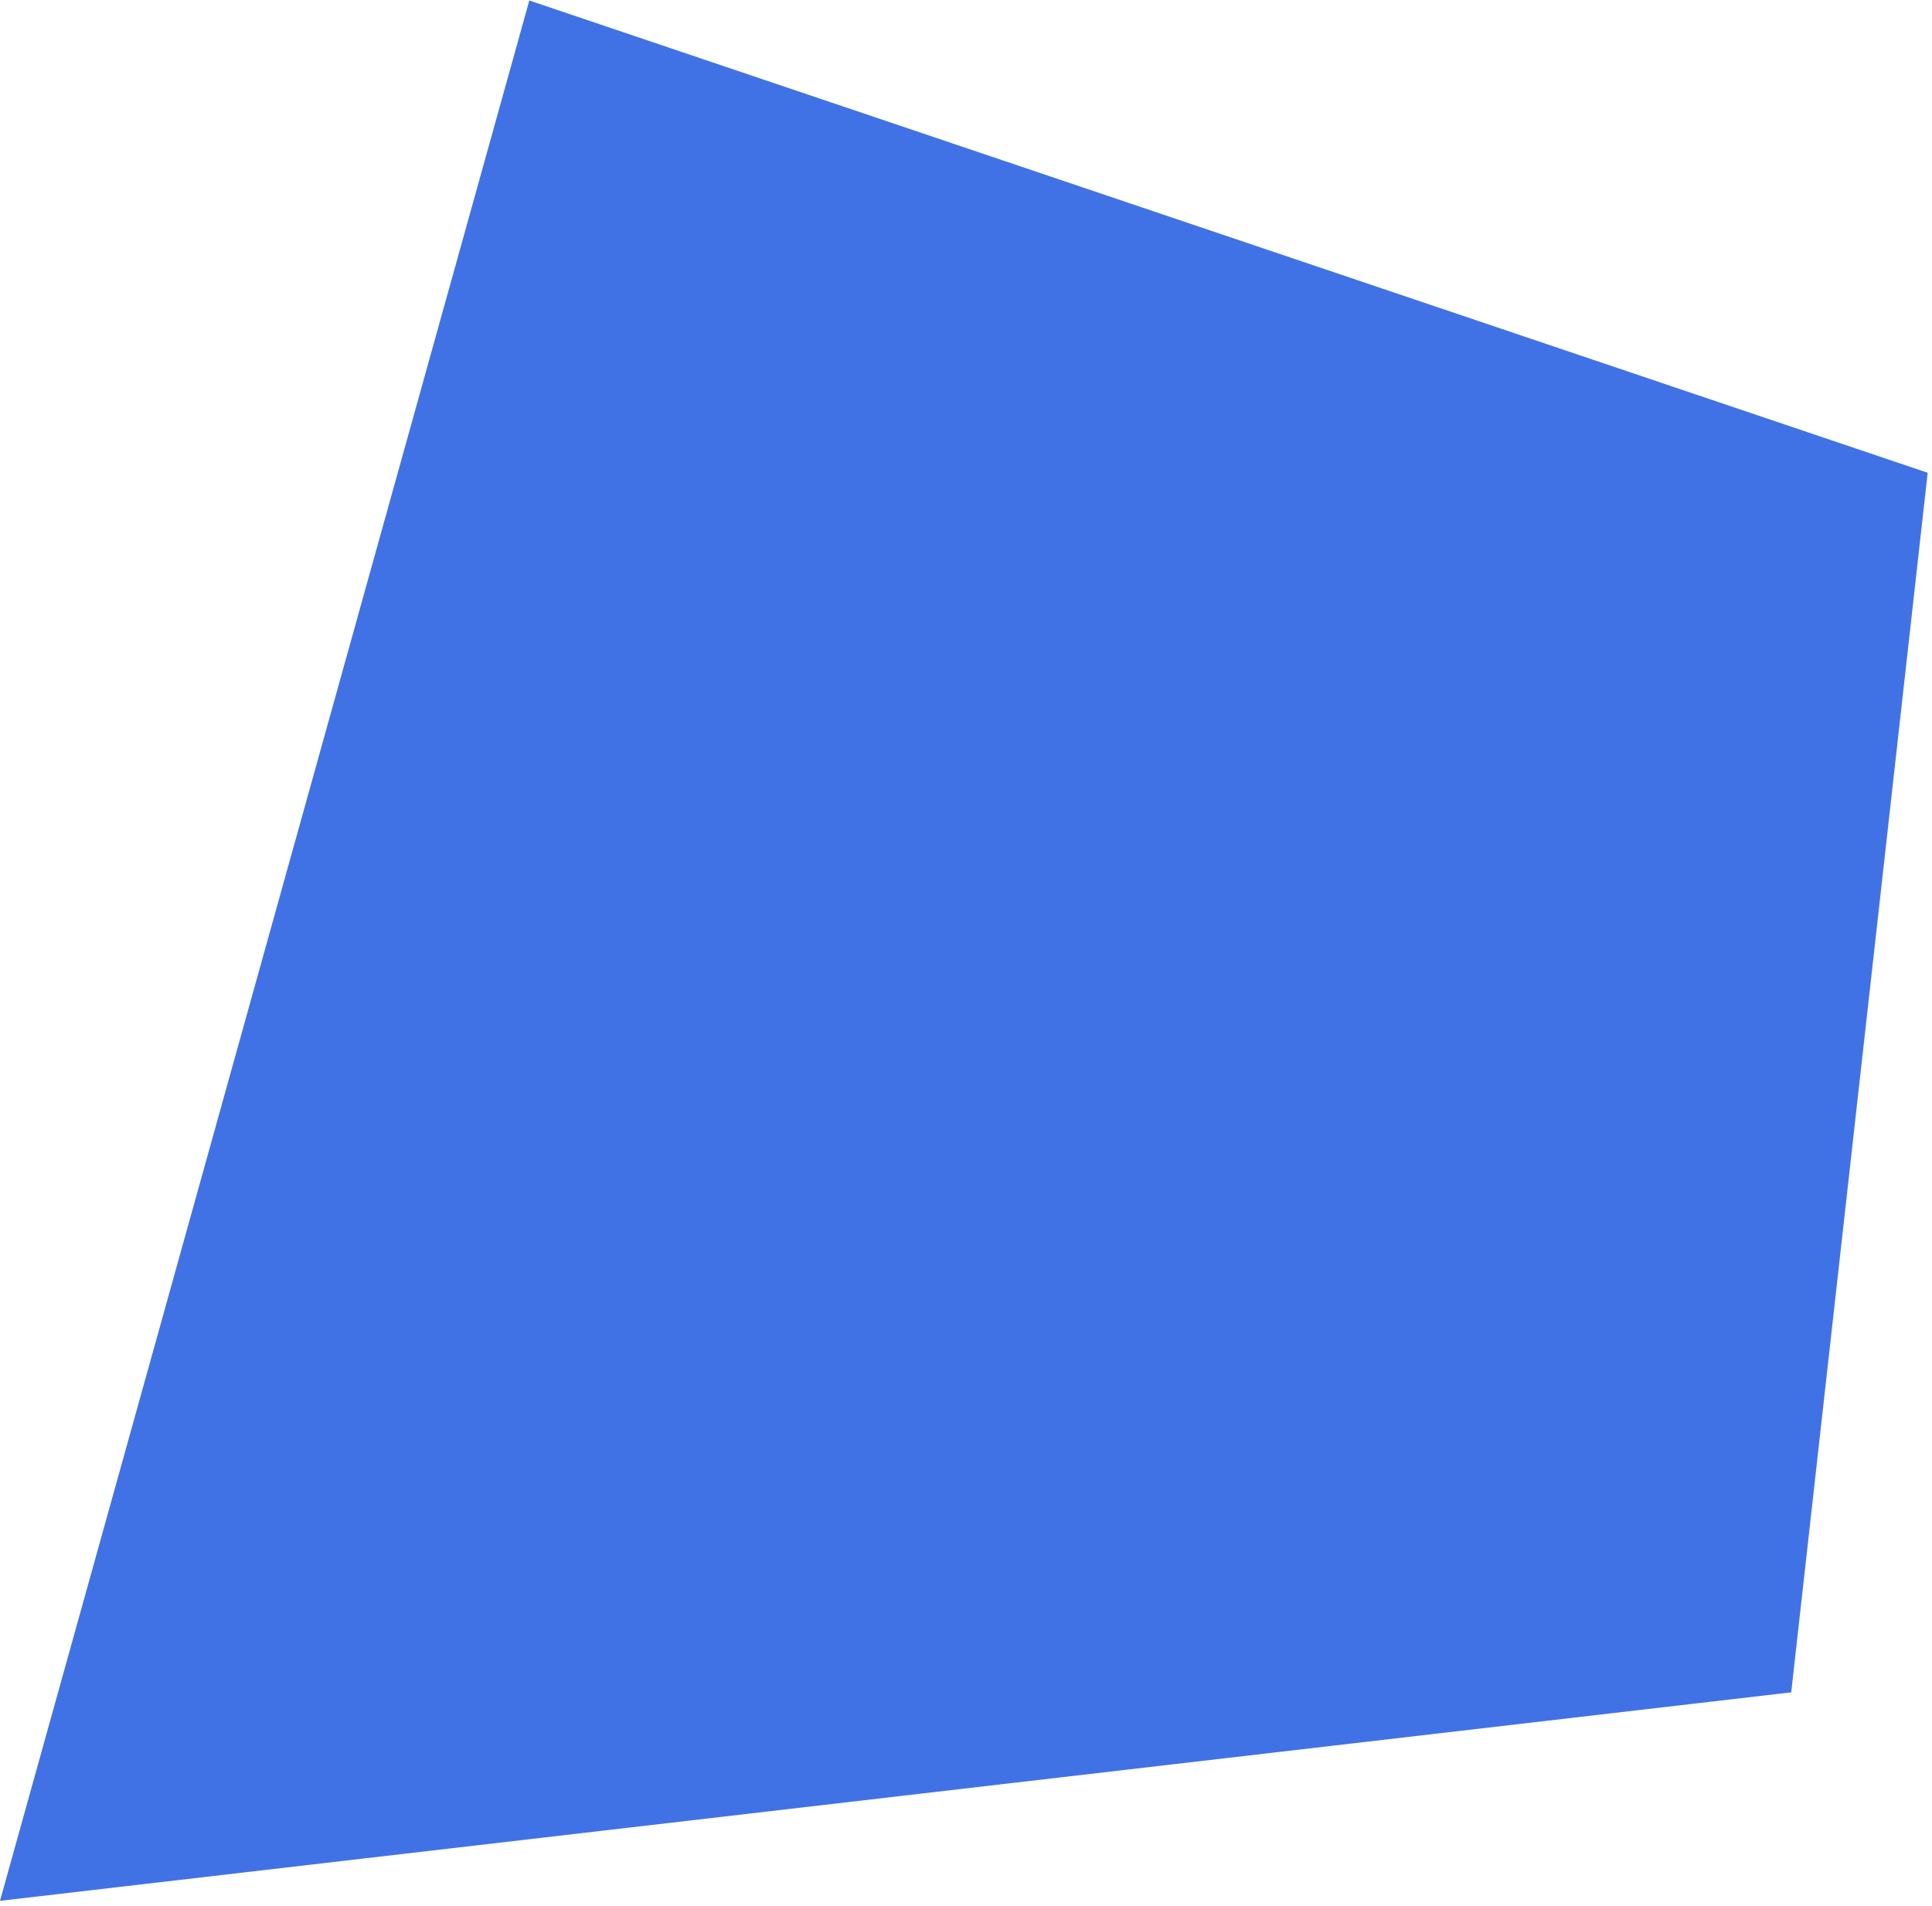 <svg width="224" height="221" viewBox="0 0 224 221" fill="none" xmlns="http://www.w3.org/2000/svg">
<path d="M223.5 54.827L207.677 196.264L-3.76336e-05 220.443L61.37 0.057L223.5 54.827Z" fill="#4172E5"/>
</svg>
